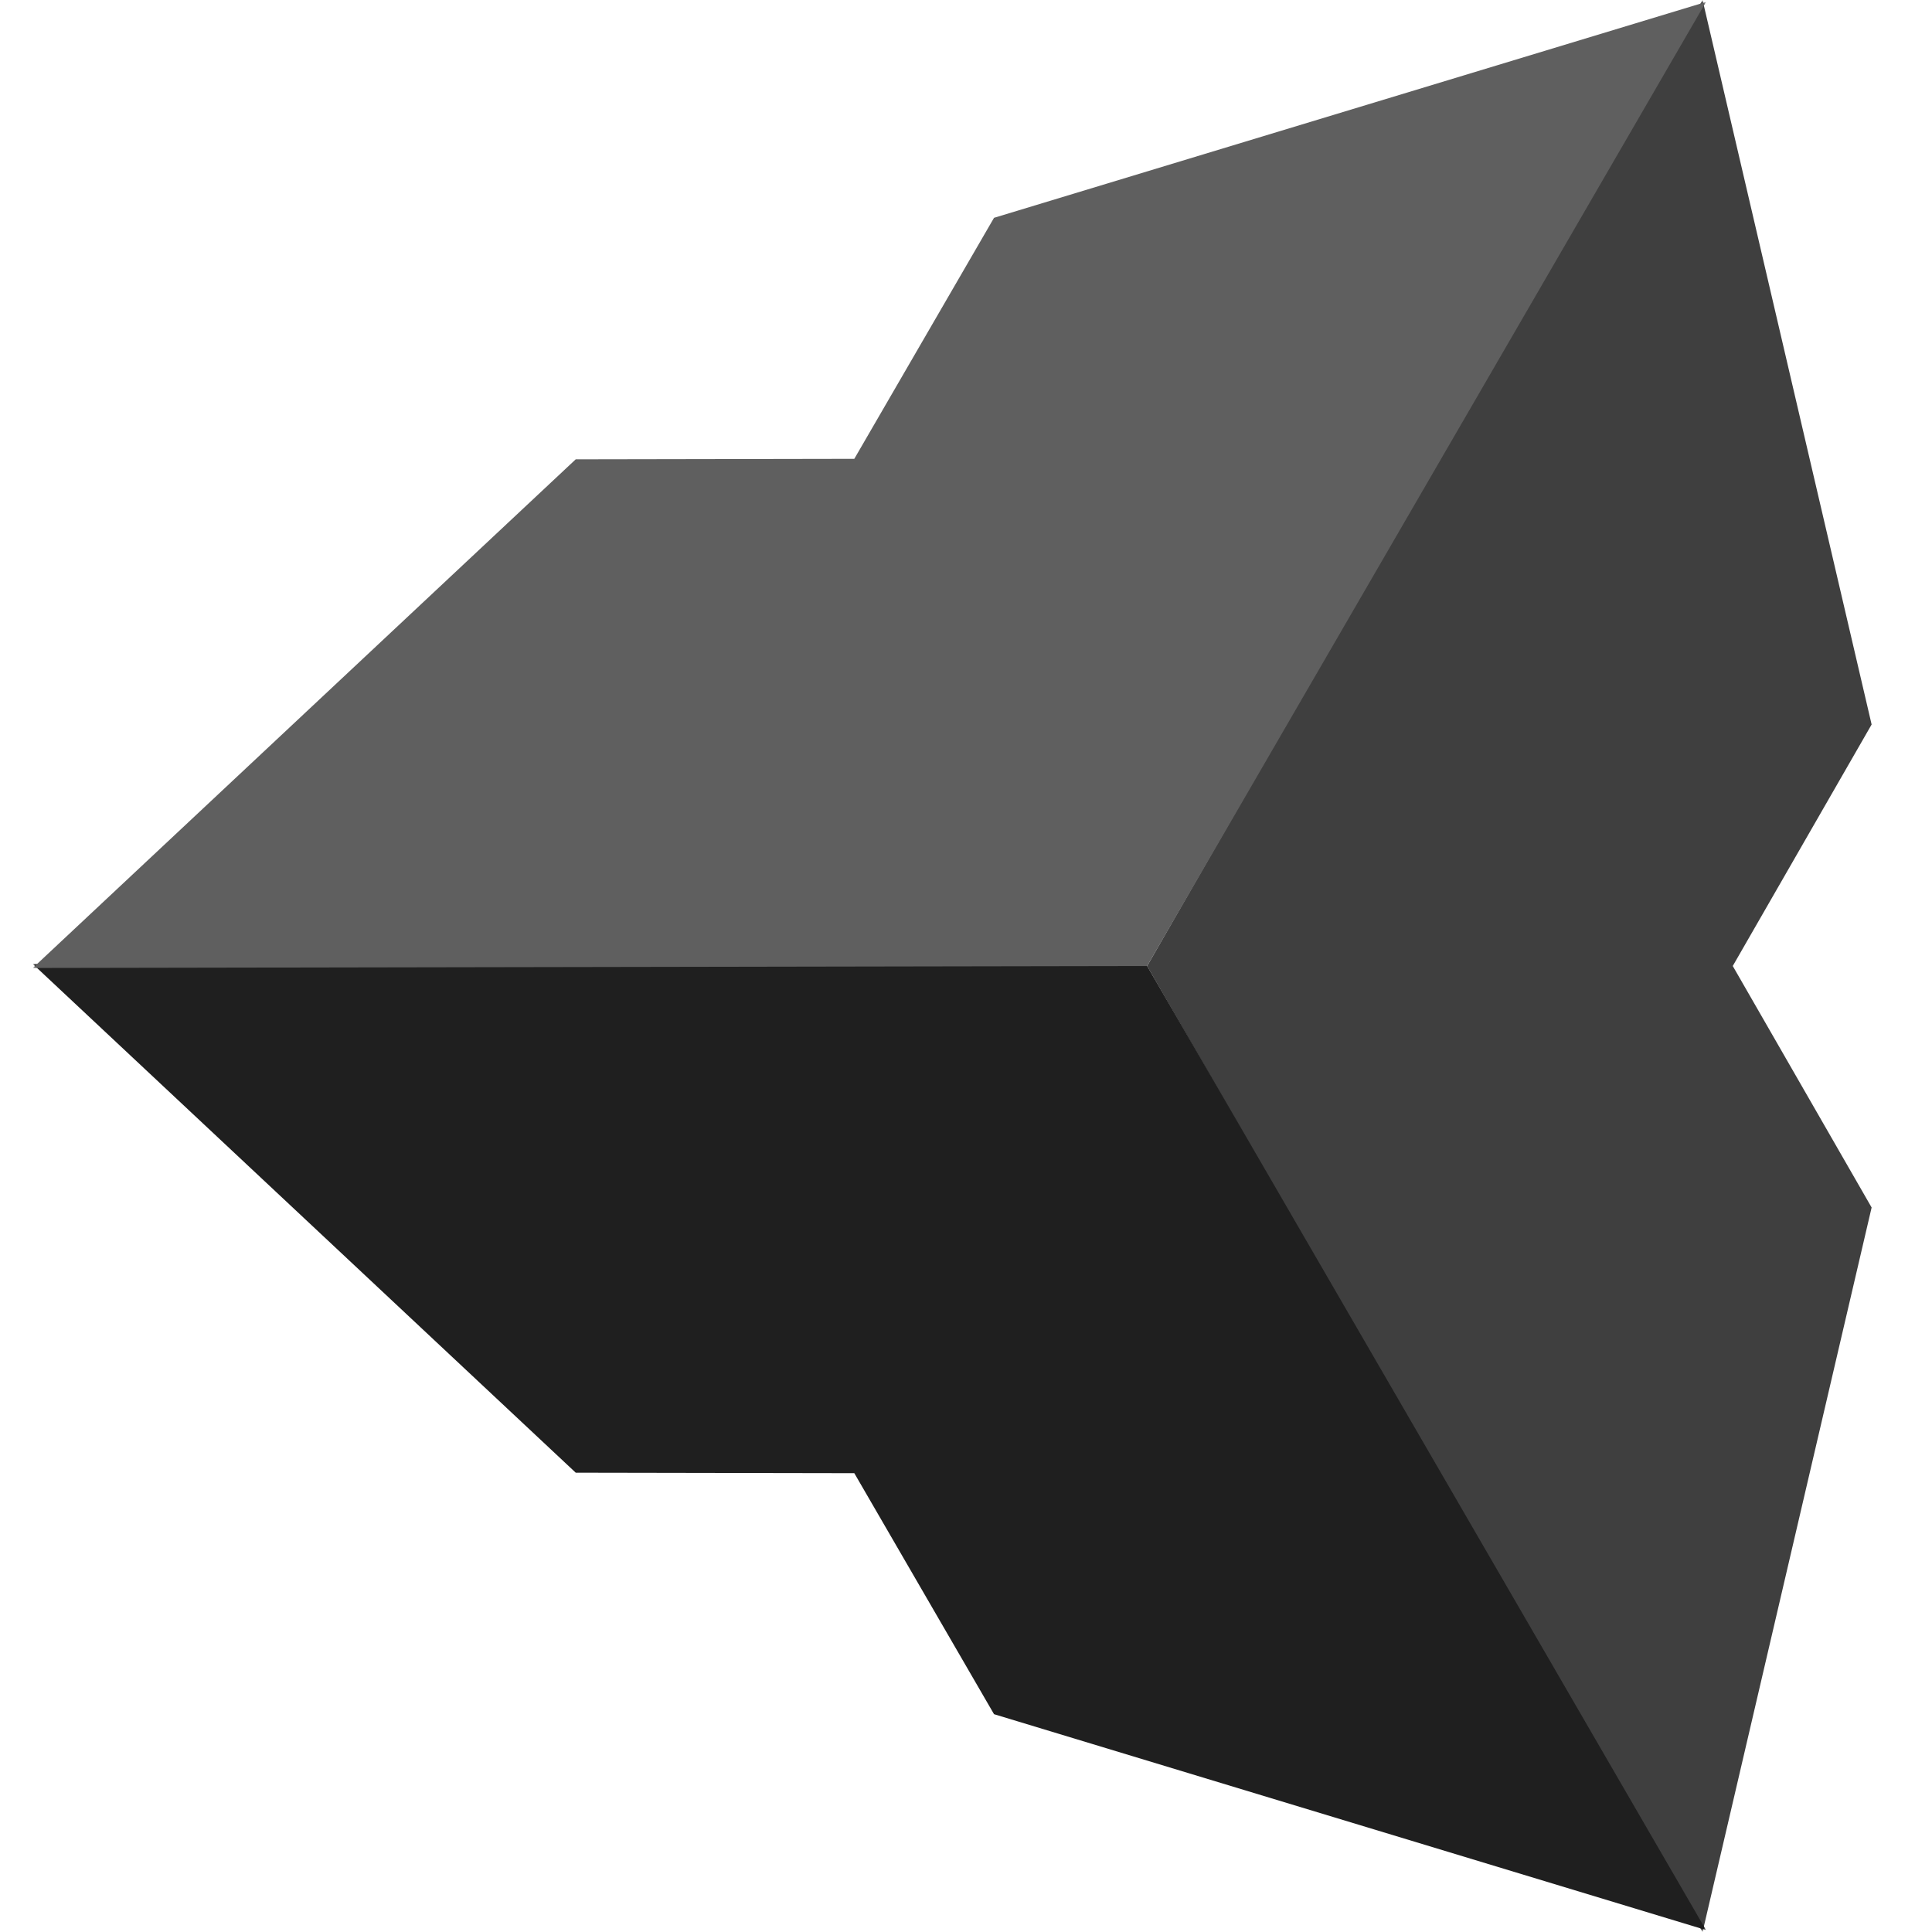 <svg xmlns="http://www.w3.org/2000/svg" xmlns:xlink="http://www.w3.org/1999/xlink" width="320" height="320"><defs><path id="b" mask="url(#a)" d="M190 160L282 0l28 120-23 40 23 40-28 120z"/><mask id="a"><path fill="#fff" d="M0 0h320v320H0z"/><path d="M210 160l50-87 20 87-20 87z"/></mask></defs><use fill="#3f3f3f" xlink:href="#b"/><use fill="#1f1f1f" transform="rotate(120 190 160)" xlink:href="#b"/><use fill="#5f5f5f" transform="rotate(240 190 160)" xlink:href="#b"/></svg>